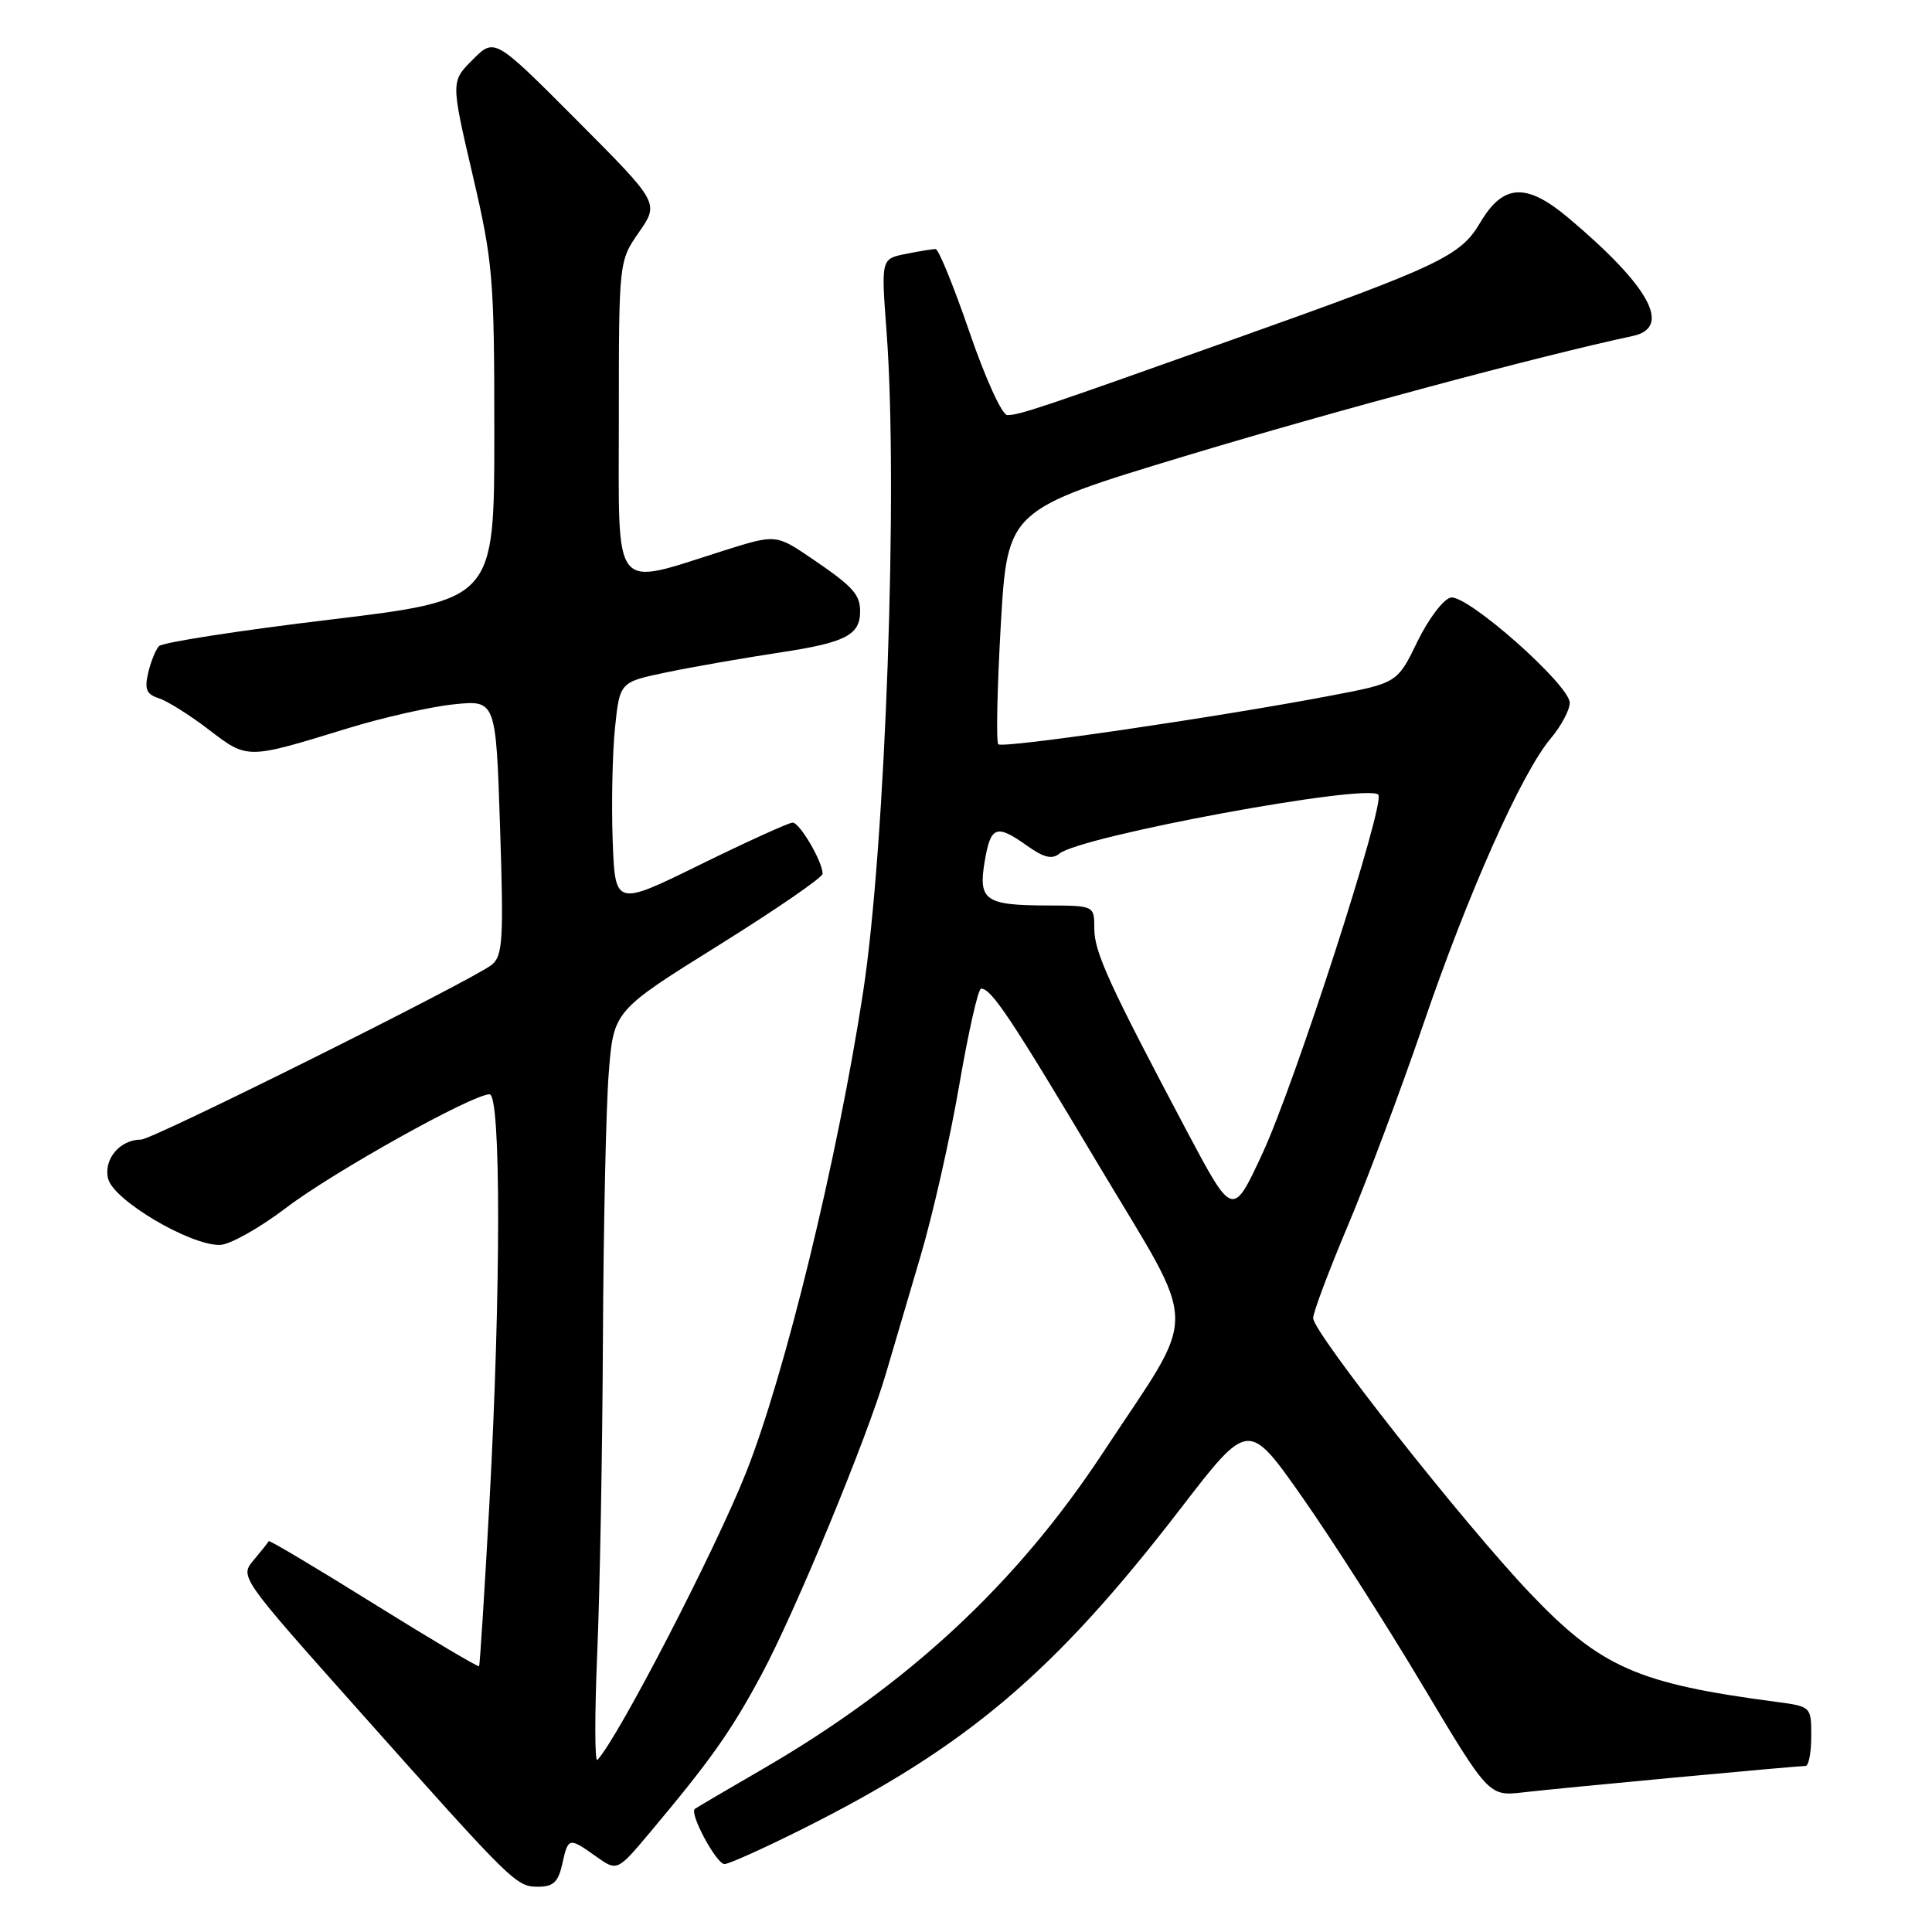 <?xml version="1.0" encoding="UTF-8" standalone="no"?>
<!DOCTYPE svg PUBLIC "-//W3C//DTD SVG 1.1//EN" "http://www.w3.org/Graphics/SVG/1.1/DTD/svg11.dtd" >
<svg xmlns="http://www.w3.org/2000/svg" xmlns:xlink="http://www.w3.org/1999/xlink" version="1.1" viewBox="0 0 256 256">
 <g >
 <path fill="currentColor"
d=" M 74.50 247.00 C 75.28 243.45 75.38 243.42 78.98 245.99 C 81.78 247.98 81.78 247.98 86.18 242.74 C 94.16 233.23 96.86 229.42 100.89 221.92 C 105.35 213.63 114.93 190.45 117.39 182.00 C 118.28 178.97 120.33 172.00 121.96 166.50 C 123.59 161.00 125.91 150.76 127.11 143.75 C 128.32 136.74 129.61 131.00 130.00 131.00 C 131.36 131.00 133.88 134.77 145.52 154.29 C 159.04 176.95 158.97 173.02 146.16 192.47 C 134.70 209.89 120.27 223.28 100.95 234.47 C 96.30 237.16 92.31 239.51 92.07 239.69 C 91.31 240.28 94.93 247.00 96.00 247.00 C 96.57 247.00 101.19 244.92 106.27 242.38 C 128.12 231.45 139.68 221.66 156.46 199.86 C 165.42 188.22 165.42 188.22 172.54 198.36 C 176.45 203.94 183.62 215.14 188.47 223.27 C 197.28 238.03 197.28 238.03 201.89 237.49 C 206.67 236.93 237.93 234.01 239.25 234.00 C 239.66 234.00 240.00 232.23 240.00 230.06 C 240.00 226.12 240.00 226.12 235.25 225.49 C 216.98 223.08 212.09 220.92 202.77 211.14 C 194.03 201.97 174.00 176.57 174.00 174.66 C 174.00 173.91 176.07 168.39 178.60 162.40 C 181.13 156.40 185.61 144.45 188.56 135.83 C 194.53 118.34 201.61 102.44 205.46 97.87 C 206.86 96.21 208.00 94.07 208.00 93.13 C 208.00 90.77 194.45 78.77 192.24 79.18 C 191.28 79.36 189.30 81.97 187.82 85.00 C 185.15 90.50 185.15 90.50 176.32 92.18 C 161.17 95.06 132.87 99.20 132.28 98.62 C 131.98 98.31 132.13 91.20 132.61 82.80 C 133.50 67.55 133.50 67.55 157.00 60.44 C 176.57 54.52 204.04 47.15 216.35 44.52 C 221.58 43.40 218.61 37.96 207.82 28.87 C 202.23 24.17 199.17 24.34 196.11 29.54 C 193.52 33.92 190.73 35.25 164.00 44.76 C 137.57 54.17 135.10 55.00 133.46 55.00 C 132.78 55.00 130.53 50.06 128.46 44.00 C 126.38 37.95 124.37 33.00 123.97 33.00 C 123.57 33.00 121.79 33.29 120.00 33.65 C 116.75 34.30 116.75 34.30 117.47 43.90 C 119.03 64.46 117.34 112.09 114.36 131.50 C 110.97 153.60 104.00 182.20 98.83 195.19 C 94.73 205.49 81.92 230.26 79.16 233.20 C 78.80 233.59 78.79 227.29 79.13 219.20 C 79.48 211.12 79.82 192.35 79.89 177.50 C 79.96 162.65 80.30 146.77 80.66 142.22 C 81.30 133.94 81.30 133.94 95.15 125.30 C 102.77 120.55 109.00 116.27 109.00 115.78 C 109.00 114.18 105.97 109.00 105.03 109.00 C 104.53 109.00 99.03 111.50 92.81 114.55 C 81.50 120.11 81.50 120.11 81.18 111.30 C 81.01 106.46 81.15 99.77 81.49 96.44 C 82.12 90.38 82.12 90.38 88.31 89.09 C 91.71 88.38 98.51 87.19 103.41 86.45 C 112.04 85.14 113.97 84.15 113.97 81.00 C 113.97 78.77 113.00 77.70 107.66 74.07 C 102.82 70.78 102.82 70.78 95.96 72.94 C 80.90 77.70 82.00 79.07 82.00 55.43 C 82.00 34.61 82.00 34.61 84.68 30.75 C 87.35 26.89 87.35 26.89 76.44 15.94 C 65.54 5.00 65.54 5.00 62.64 7.90 C 59.74 10.80 59.74 10.80 62.62 23.15 C 65.33 34.78 65.50 36.79 65.50 57.49 C 65.50 79.48 65.50 79.48 43.68 82.11 C 31.68 83.55 21.50 85.13 21.06 85.62 C 20.62 86.10 19.97 87.71 19.63 89.18 C 19.13 91.31 19.41 92.00 21.02 92.51 C 22.13 92.86 25.12 94.73 27.65 96.67 C 32.84 100.63 32.65 100.63 46.00 96.53 C 50.67 95.09 57.02 93.65 60.11 93.33 C 65.71 92.75 65.71 92.75 66.26 109.62 C 66.75 124.55 66.62 126.65 65.16 127.84 C 62.68 129.83 20.23 151.00 18.70 151.00 C 15.88 151.00 13.69 153.61 14.33 156.20 C 15.05 159.04 25.15 165.03 29.14 164.96 C 30.44 164.94 34.39 162.72 37.93 160.03 C 44.17 155.28 62.60 145.00 64.87 145.00 C 66.39 145.00 66.38 170.99 64.86 199.00 C 64.21 210.82 63.59 220.63 63.48 220.78 C 63.37 220.94 57.08 217.20 49.51 212.49 C 41.94 207.77 35.69 204.05 35.61 204.21 C 35.54 204.37 34.64 205.50 33.62 206.71 C 31.76 208.93 31.76 208.93 47.60 226.71 C 68.07 249.69 68.39 250.00 71.34 250.00 C 73.31 250.00 73.98 249.36 74.50 247.00 Z  M 157.28 149.91 C 146.95 130.42 145.00 126.16 145.00 123.03 C 145.00 120.00 145.00 120.00 138.75 119.98 C 130.53 119.96 129.60 119.31 130.48 114.12 C 131.27 109.43 132.02 109.16 136.13 112.09 C 138.29 113.63 139.41 113.90 140.36 113.12 C 143.16 110.79 181.11 103.77 182.63 105.30 C 183.63 106.30 171.58 143.61 167.25 152.91 C 163.34 161.32 163.34 161.32 157.28 149.91 Z "/>
</g>
</svg>
